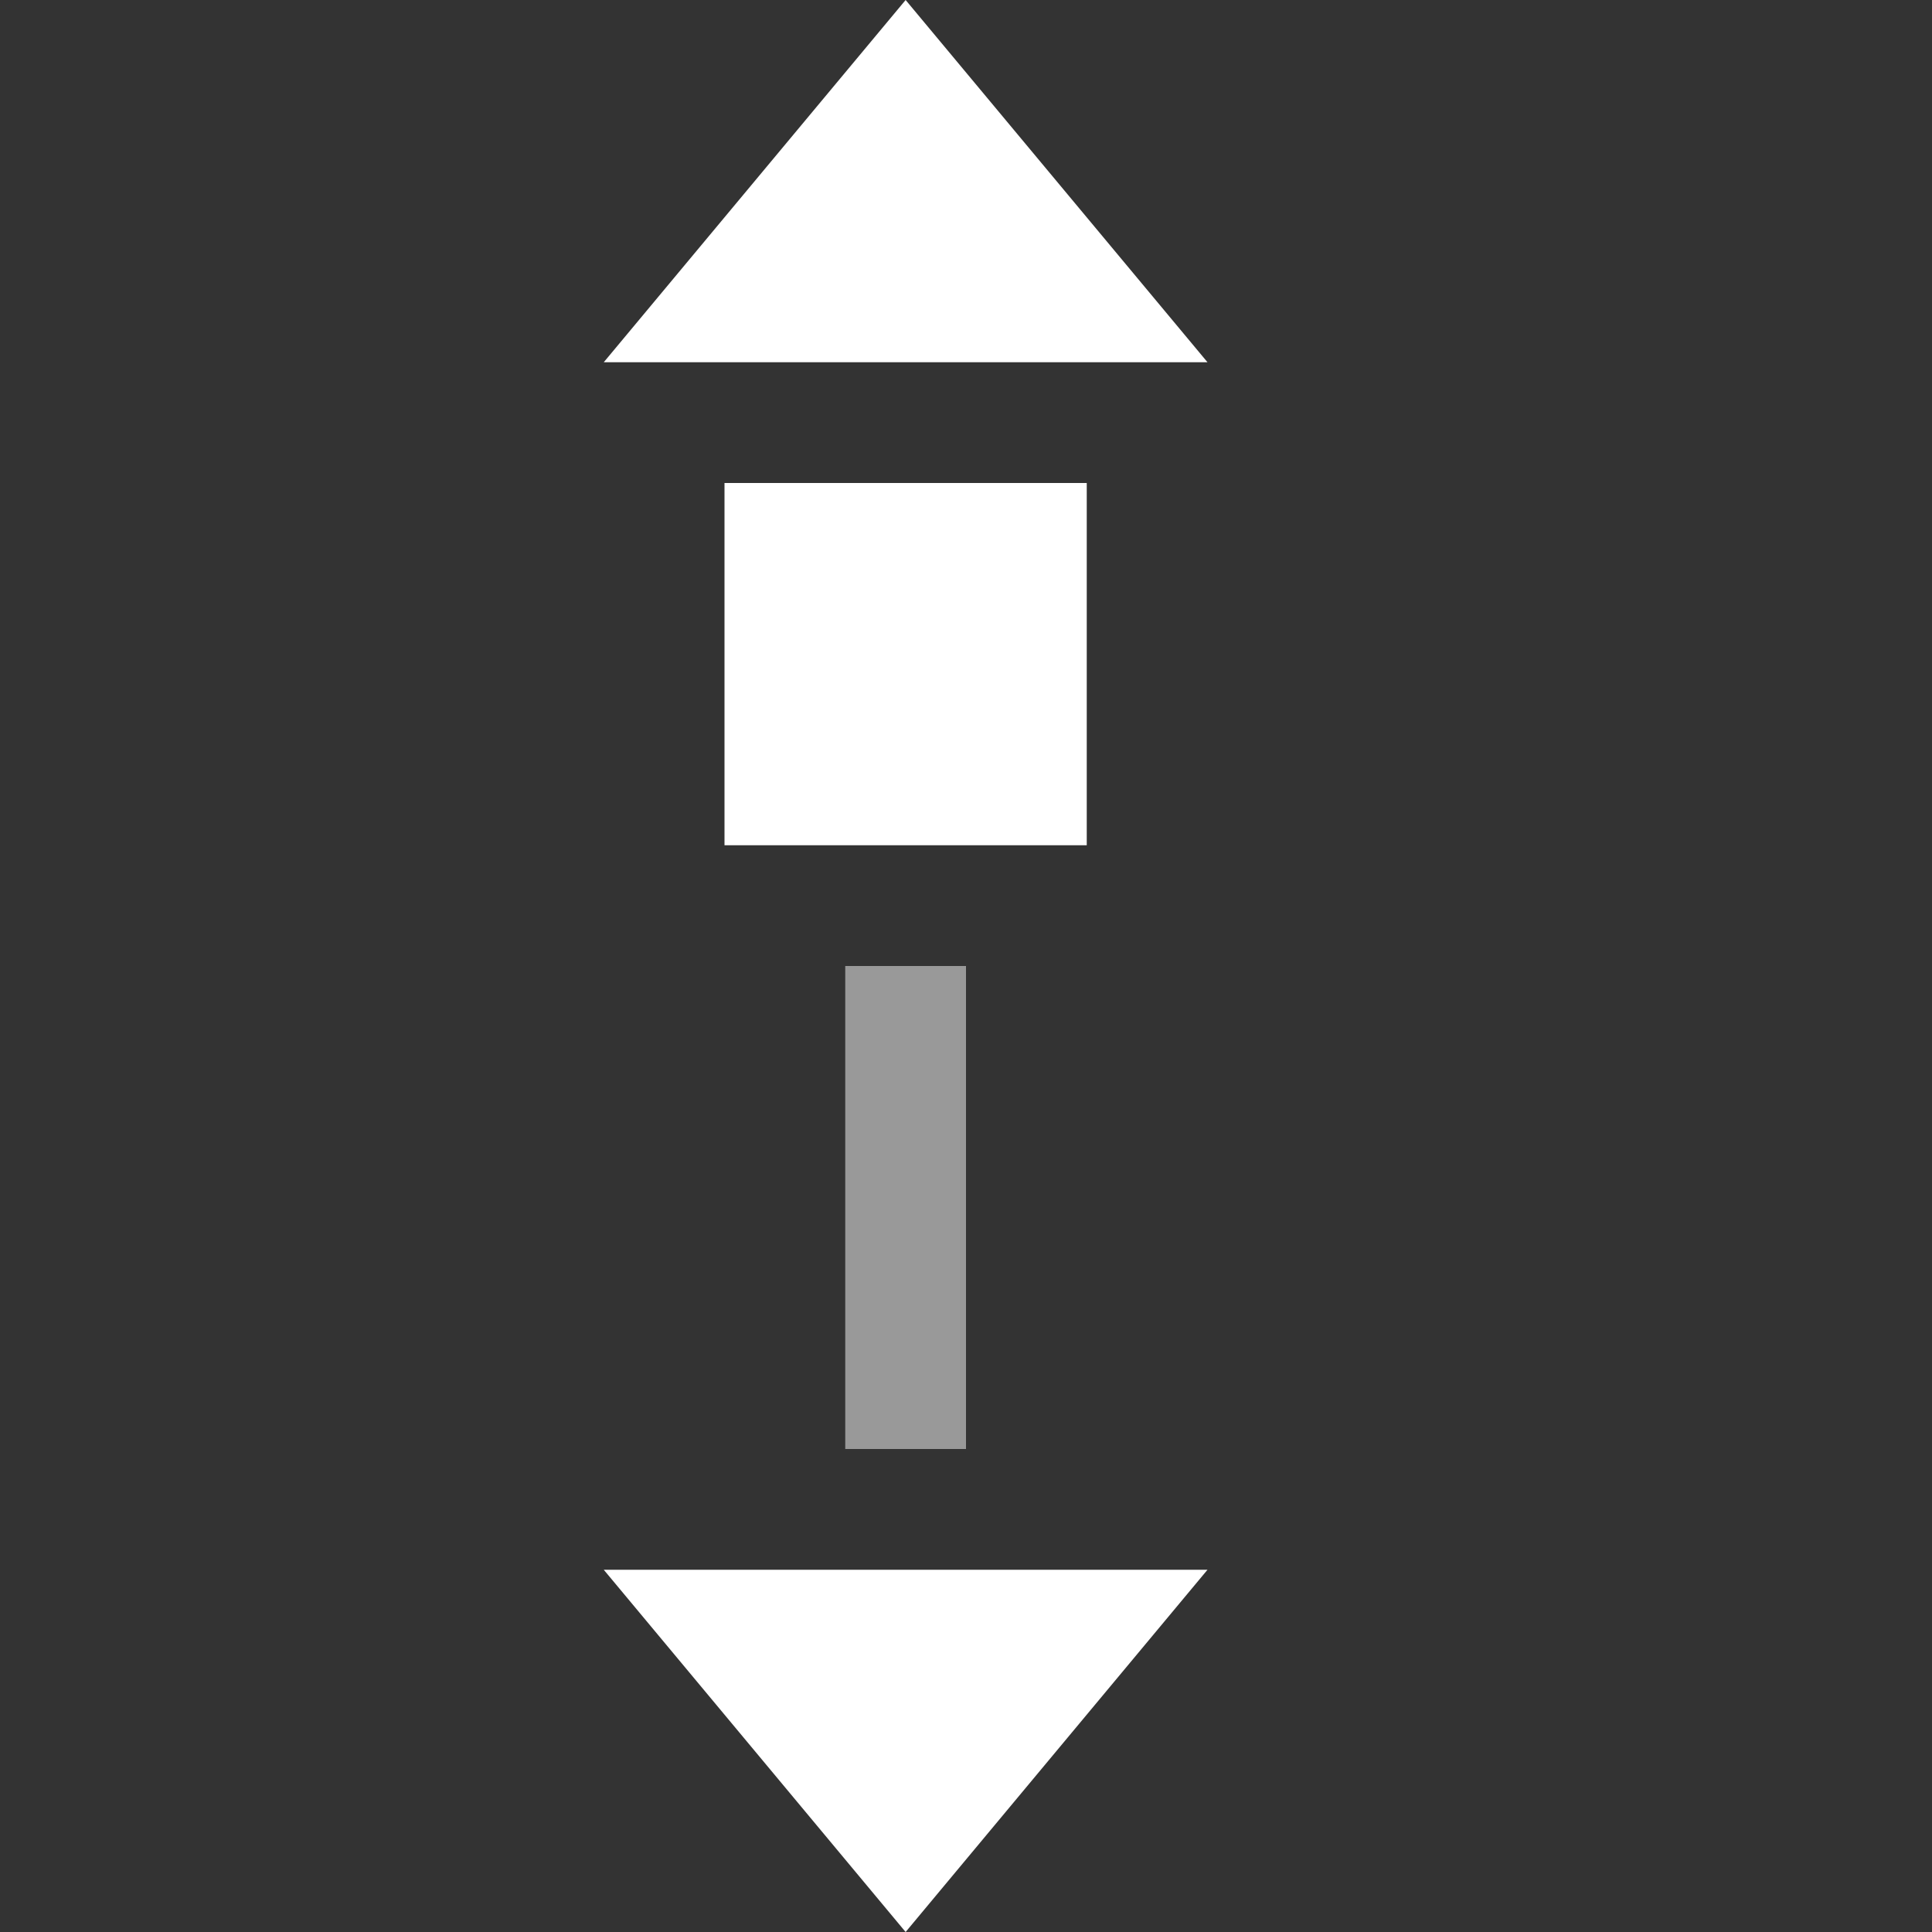 <svg width="16" height="16" viewBox="0 0 16 16" fill="none" xmlns="http://www.w3.org/2000/svg">
<rect x="0" y="0" width="16" height="16" fill="#333333" stroke="none"/>
<rect x="7" y="8" width="1" height="4" fill="white" fill-opacity="0.5"/>
<rect width="3" height="3" transform="matrix(1 0 0 -1 6 7)" fill="white"/>
<path d="M10 3H5L7.5 0L10 3Z" fill="white"/>
<path d="M5 13L10 13L7.5 16L5 13Z" fill="white"/>
</svg>
